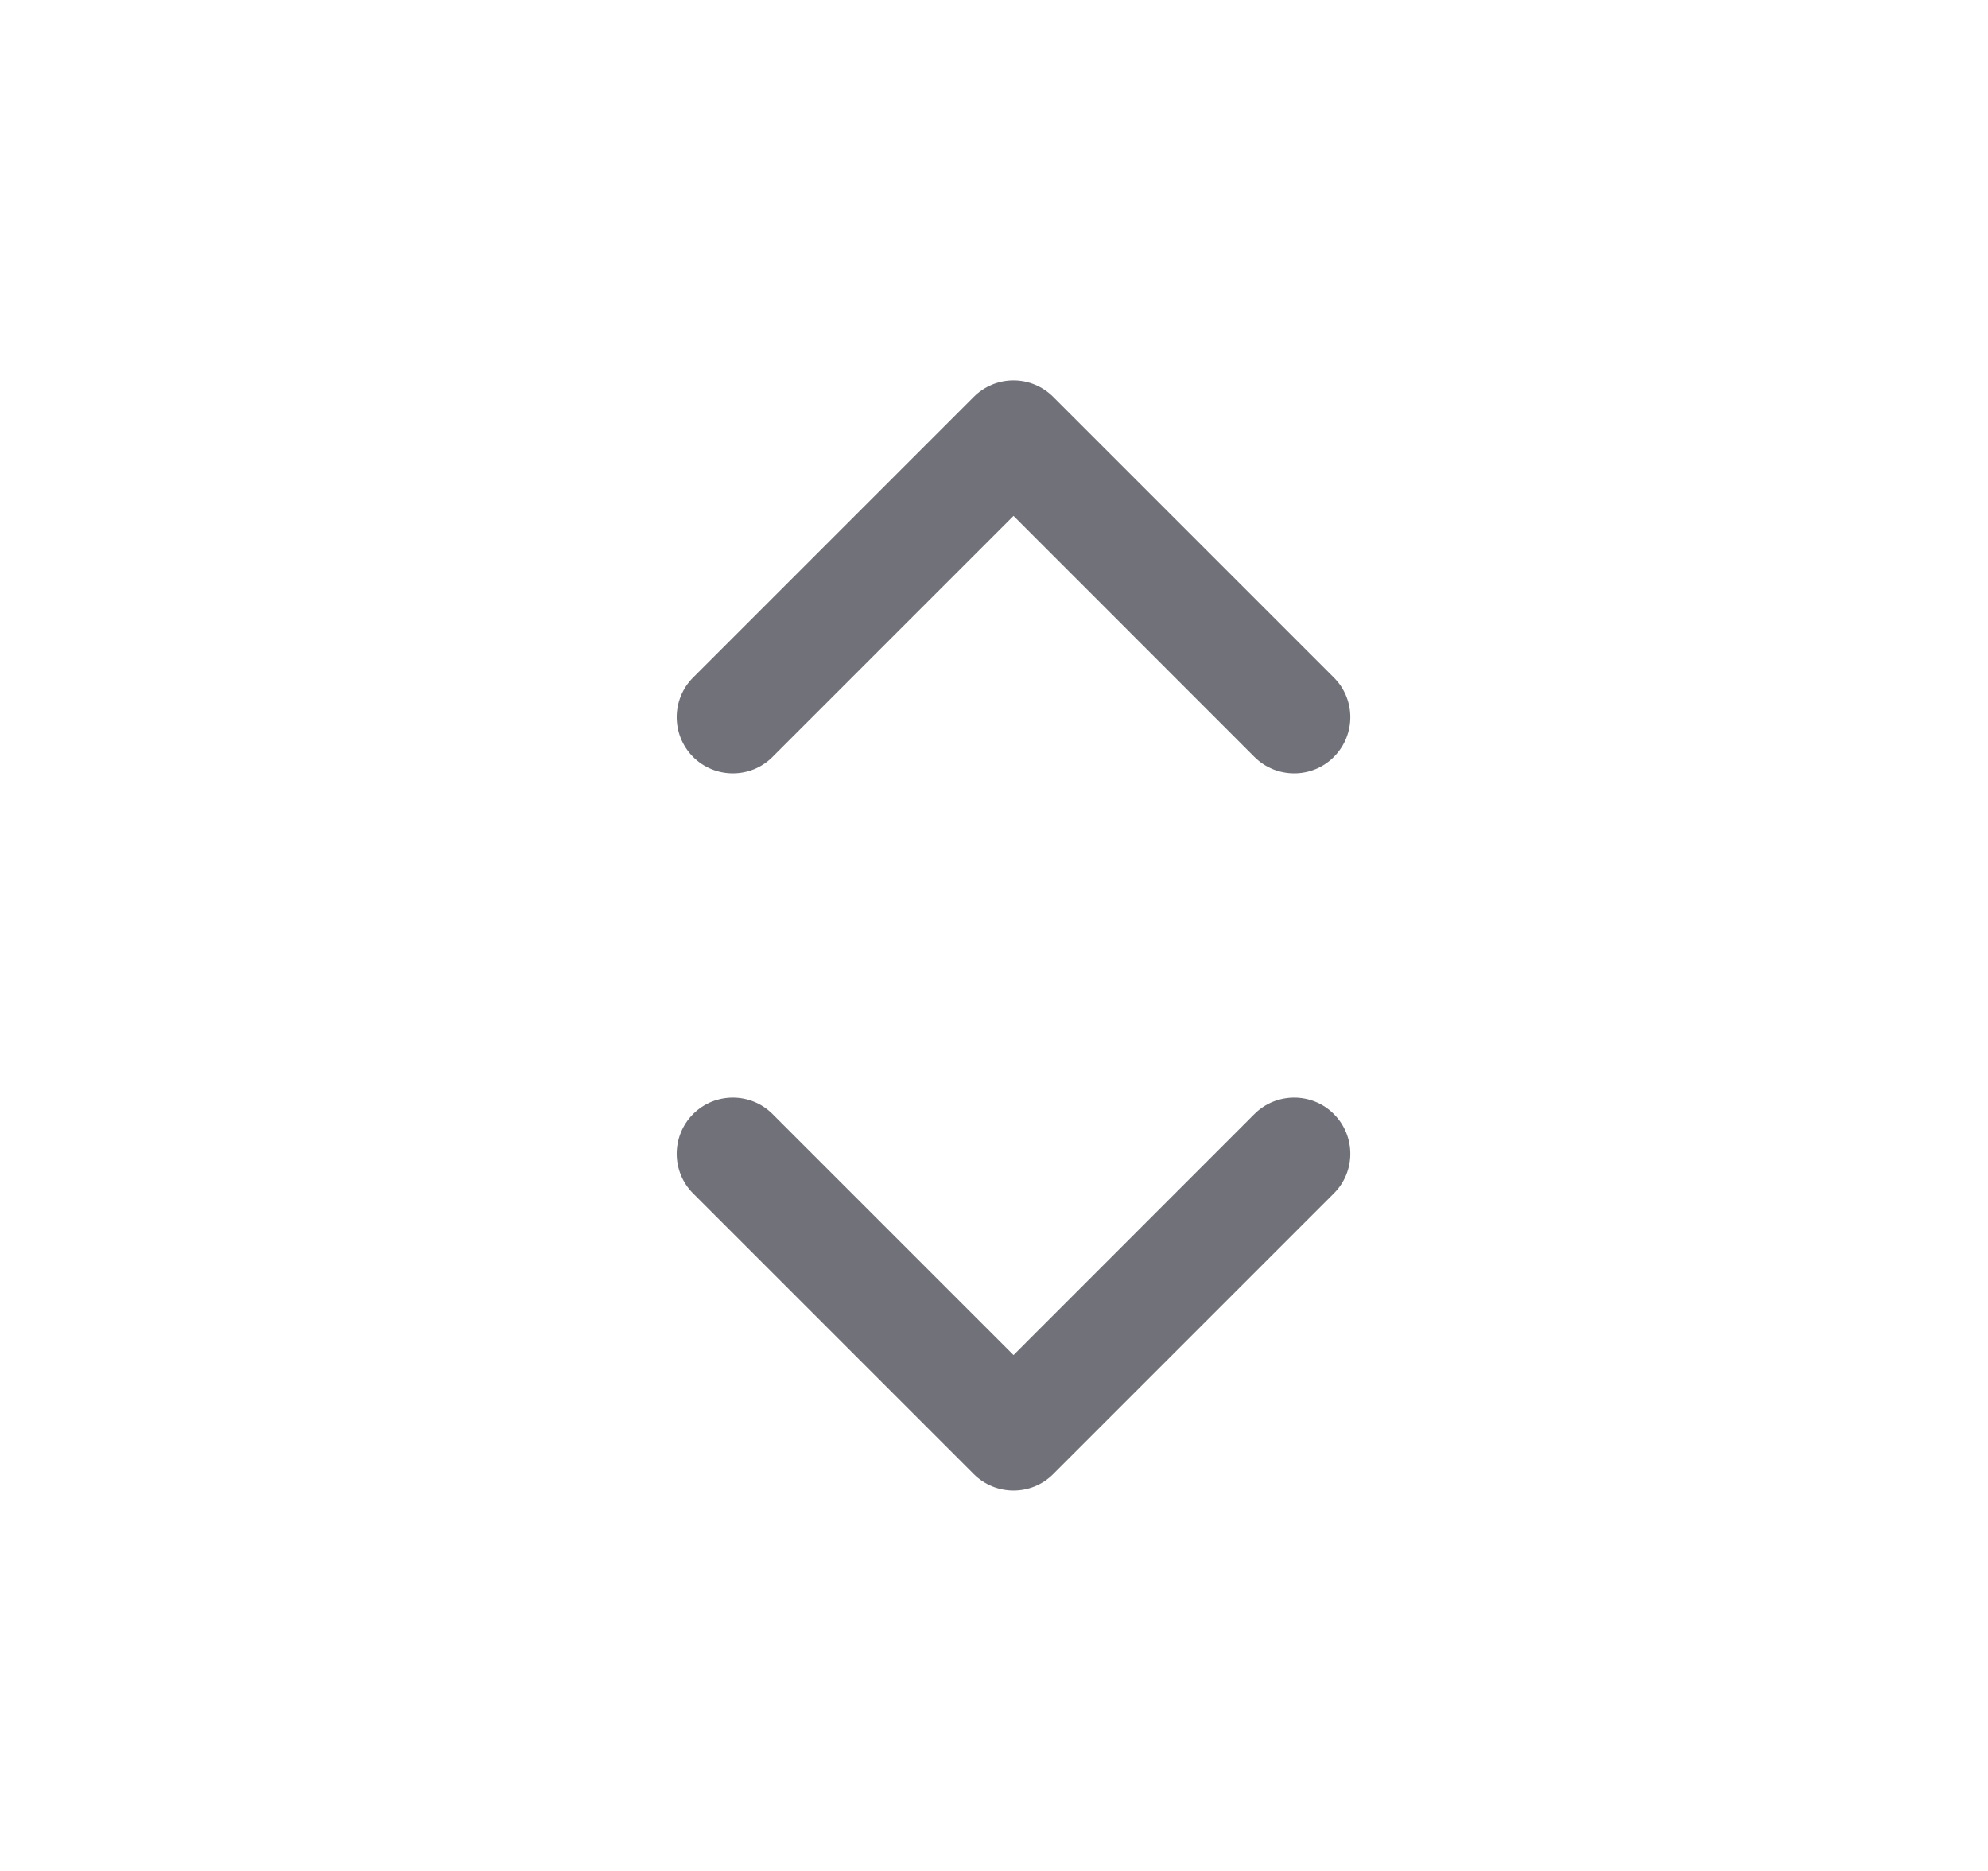 <svg width="17" height="16" viewBox="0 0 17 16" fill="none" xmlns="http://www.w3.org/2000/svg">
<g id="caret-sort">
<path id="Vector" fill-rule="evenodd" clip-rule="evenodd" d="M5.927 5.794C5.74 5.981 5.74 6.285 5.927 6.473C6.115 6.66 6.419 6.66 6.606 6.473L8.667 4.412L10.727 6.473C10.915 6.66 11.219 6.66 11.406 6.473C11.594 6.285 11.594 5.981 11.406 5.794L9.006 3.394C8.916 3.304 8.794 3.253 8.667 3.253C8.539 3.253 8.417 3.304 8.327 3.394L5.927 5.794ZM11.406 10.206C11.594 10.019 11.594 9.715 11.406 9.527C11.219 9.34 10.915 9.34 10.727 9.527L8.667 11.588L6.606 9.527C6.419 9.34 6.115 9.34 5.927 9.527C5.74 9.715 5.74 10.019 5.927 10.206L8.327 12.606C8.515 12.793 8.819 12.793 9.006 12.606L11.406 10.206Z" fill="#71717A"/>
</g>
</svg>
